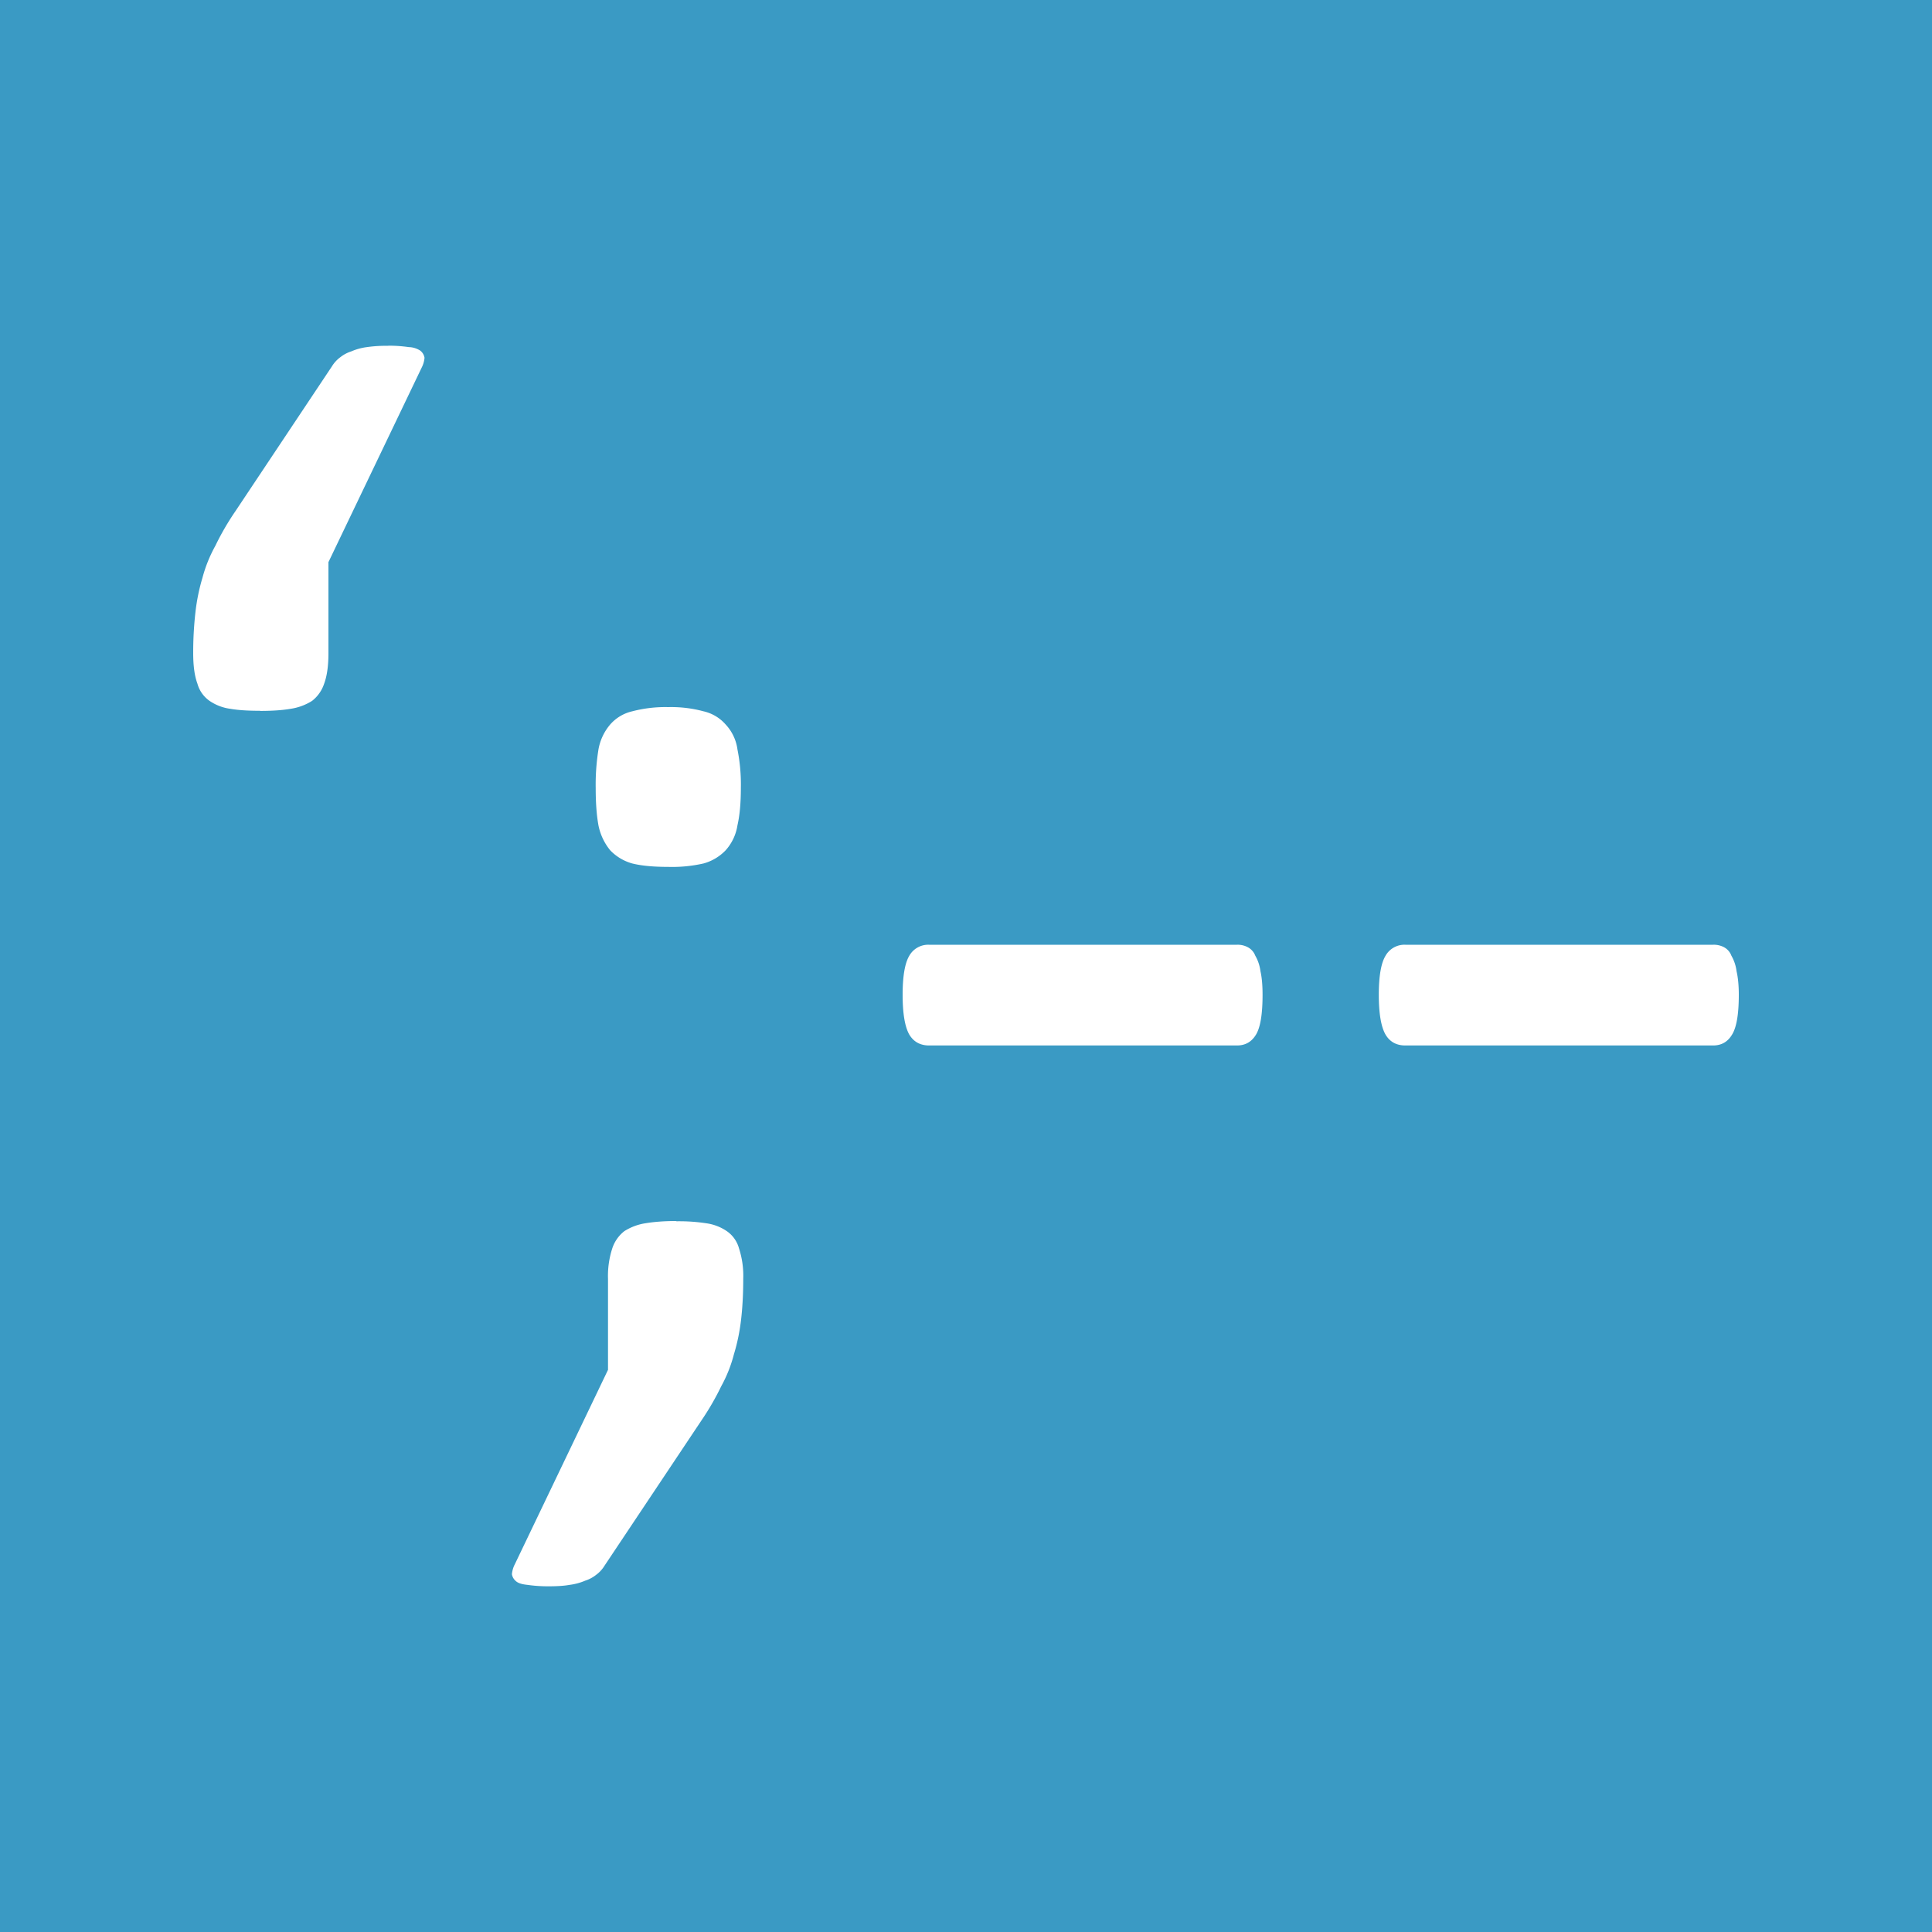 <?xml version="1.0" ?>
<svg xmlns="http://www.w3.org/2000/svg" fill="#000000" viewBox="0 0 24 24">
	<style>
		.cls0 {fill:#3a9ac4;}
		.cls1 {fill:#FFF;}
	</style>
	<rect class="cls0" width="100%" height="100%" />
	<g transform="scale(0.8) translate(3 3)">
		<path class="cls1" d="M 3.03,2.37 A 2.09,2.09 0.0 0,0 2.697,2.39 A 0.905,0.905 0.0 0,0 2.453,2.457 A 0.527,0.527 0.0 0,0 2.287,2.545 A 0.5,0.5 0.0 0,0 2.154,2.689 L 0.652,4.943 A 4.084,4.084 0.0 0,0 0.344,5.475 A 2.184,2.184 0.0 0,0 0.144,5.971 C 0.093,6.141 0.055,6.322 0.034,6.514 A 5.53,5.53 0.0 0,0 0.0,7.143 C 0.0,7.342 0.022,7.499 0.066,7.617 A 0.48,0.48 0.0 0,0 0.254,7.883 A 0.745,0.745 0.0 0,0 0.574,8.006 C 0.707,8.029 0.862,8.037 1.039,8.037 L 1.039,8.039 C 1.223,8.039 1.381,8.029 1.514,8.006 A 0.857,0.857 0.0 0,0 1.846,7.883 A 0.56,0.56 0.0 0,0 2.033,7.617 C 2.077,7.499 2.1,7.342 2.1,7.143 L 2.1,5.729 L 3.547,2.71 A 0.418,0.418 0.0 0,0 3.592,2.556 A 0.177,0.177 0.0 0,0 3.525,2.444 A 0.342,0.342 0.0 0,0 3.348,2.39 A 2.17,2.17 0.0 0,0 3.029,2.368 L 3.03,2.37 M 7.377,7.98 A 2.03,2.03 0.0 0,0 6.818,8.045 A 0.647,0.647 0.0 0,0 6.475,8.25 A 0.813,0.813 0.0 0,0 6.293,8.637 A 3.436,3.436 0.0 0,0 6.25,9.237 C 6.25,9.465 6.264,9.659 6.293,9.817 A 0.883,0.883 0.0 0,0 6.475,10.203 A 0.75,0.75 0.0 0,0 6.818,10.408 C 6.962,10.444 7.148,10.461 7.377,10.461 A 2.2,2.2 0.0 0,0 7.924,10.408 A 0.75,0.75 0.0 0,0 8.268,10.203 A 0.75,0.75 0.0 0,0 8.451,9.816 C 8.487,9.659 8.504,9.466 8.504,9.236 A 2.77,2.77 0.0 0,0 8.451,8.636 A 0.702,0.702 0.0 0,0 8.268,8.25 A 0.647,0.647 0.0 0,0 7.924,8.045 A 1.937,1.937 0.0 0,0 7.377,7.98 L 7.377,7.98 M 11.427,11.67 A 0.337,0.337 0.0 0,0 11.119,11.842 C 11.051,11.956 11.016,12.158 11.016,12.447 C 11.016,12.737 11.051,12.943 11.119,13.064 C 11.188,13.179 11.291,13.234 11.428,13.234 L 16.207,13.234 C 16.337,13.234 16.435,13.179 16.504,13.064 C 16.572,12.95 16.605,12.744 16.605,12.447 C 16.605,12.302 16.595,12.179 16.572,12.08 A 0.637,0.637 0.0 0,0 16.492,11.84 A 0.25,0.25 0.0 0,0 16.365,11.703 A 0.335,0.335 0.0 0,0 16.207,11.67 L 11.427,11.67 M 18.822,11.67 A 0.337,0.337 0.0 0,0 18.514,11.842 C 18.445,11.956 18.41,12.158 18.41,12.447 C 18.41,12.737 18.445,12.943 18.514,13.064 C 18.582,13.179 18.685,13.234 18.822,13.234 L 23.6,13.234 C 23.73,13.234 23.828,13.179 23.896,13.064 C 23.966,12.95 24.0,12.744 24.0,12.447 C 24.0,12.302 23.988,12.179 23.965,12.08 A 0.637,0.637 0.0 0,0 23.885,11.84 A 0.247,0.247 0.0 0,0 23.76,11.703 A 0.343,0.343 0.0 0,0 23.6,11.67 L 18.822,11.67 M 7.502,15.96 C 7.318,15.96 7.16,15.972 7.027,15.994 A 0.857,0.857 0.0 0,0 6.695,16.117 A 0.56,0.56 0.0 0,0 6.508,16.383 A 1.383,1.383 0.0 0,0 6.441,16.857 L 6.441,18.271 L 4.994,21.29 A 0.418,0.418 0.0 0,0 4.949,21.444 C 4.956,21.488 4.979,21.526 5.016,21.556 C 5.052,21.586 5.112,21.602 5.193,21.61 C 5.282,21.623 5.388,21.632 5.513,21.632 C 5.646,21.632 5.755,21.626 5.843,21.61 A 0.905,0.905 0.0 0,0 6.088,21.544 A 0.527,0.527 0.0 0,0 6.254,21.456 A 0.5,0.5 0.0 0,0 6.387,21.312 L 7.891,19.058 A 4.12,4.12 0.0 0,0 8.199,18.526 C 8.288,18.364 8.352,18.2 8.396,18.03 C 8.448,17.86 8.486,17.679 8.508,17.487 C 8.53,17.296 8.541,17.087 8.541,16.858 A 1.38,1.38 0.0 0,0 8.475,16.384 A 0.477,0.477 0.0 0,0 8.287,16.118 A 0.745,0.745 0.0 0,0 7.967,15.995 A 2.795,2.795 0.0 0,0 7.502,15.964 L 7.502,15.96"/>
	</g>
</svg>